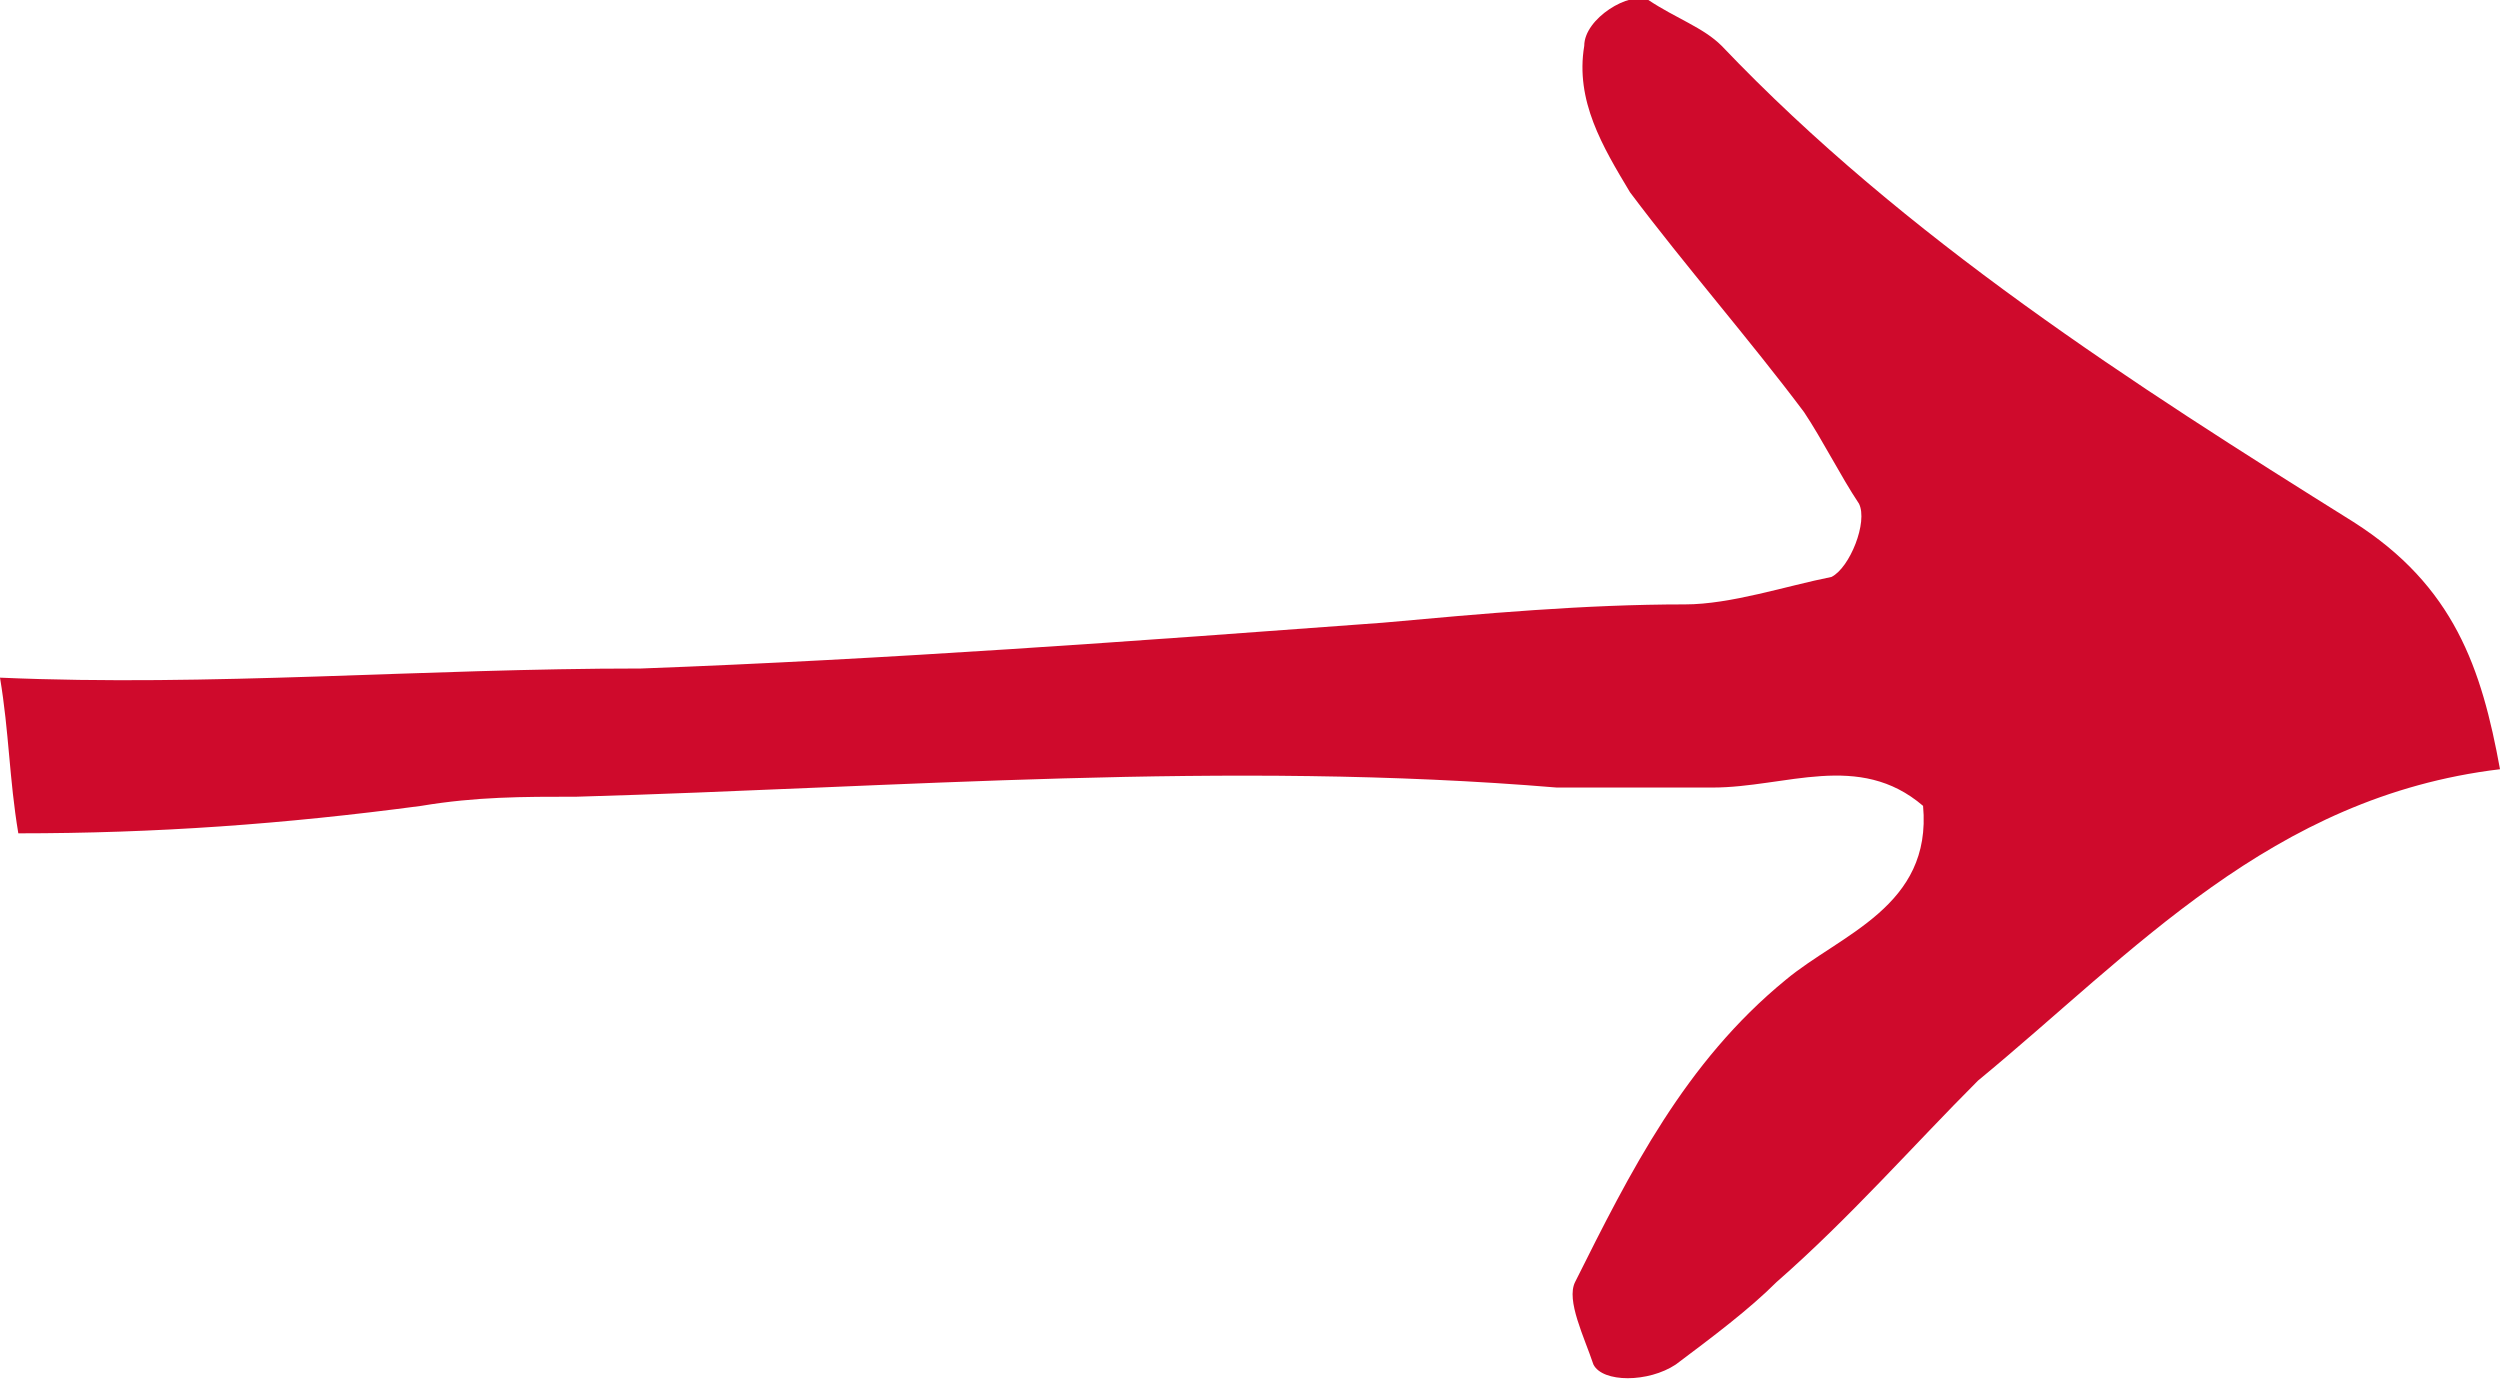 <?xml version="1.0" encoding="utf-8"?>
<!-- Generator: Adobe Illustrator 18.1.1, SVG Export Plug-In . SVG Version: 6.00 Build 0)  -->
<svg version="1.1" id="Layer_1" xmlns="http://www.w3.org/2000/svg" xmlns:xlink="http://www.w3.org/1999/xlink" x="0px" y="0px"
	 viewBox="0 0 27.3 15.1" enable-background="new 0 0 27.3 15.1" xml:space="preserve">
<path fill="#CF0A2C" d="M25.7,5.7c-2.4-1.5-4.9-3.1-6.9-5.2C18.6,0.3,18.3,0.2,18,0c-0.2-0.1-0.7,0.2-0.7,0.5
	c-0.1,0.6,0.2,1.1,0.5,1.6c0.6,0.8,1.3,1.6,1.9,2.4c0.2,0.3,0.4,0.7,0.6,1c0.1,0.2-0.1,0.7-0.3,0.8c-0.5,0.1-1.1,0.3-1.6,0.3
	c-1.1,0-2.2,0.1-3.3,0.2c-2.7,0.2-5.4,0.4-8.1,0.5C4.6,7.3,2.3,7.5,0,7.4C0.1,8,0.1,8.5,0.2,9.1c1.5,0,2.9-0.1,4.4-0.3
	c0.6-0.1,1.1-0.1,1.7-0.1C9.8,8.6,13.4,8.3,17,8.6c0.6,0,1.1,0,1.7,0c0.8,0,1.6-0.4,2.3,0.2c0.1,1.1-0.9,1.4-1.5,1.9
	c-1.1,0.9-1.7,2.1-2.3,3.3c-0.1,0.2,0.1,0.6,0.2,0.9c0.1,0.2,0.6,0.2,0.9,0c0.4-0.3,0.8-0.6,1.1-0.9c0.8-0.7,1.5-1.5,2.2-2.2
	c1.7-1.4,3.2-3.1,5.7-3.4C27.1,7.3,26.8,6.4,25.7,5.7z"/>
</svg>
